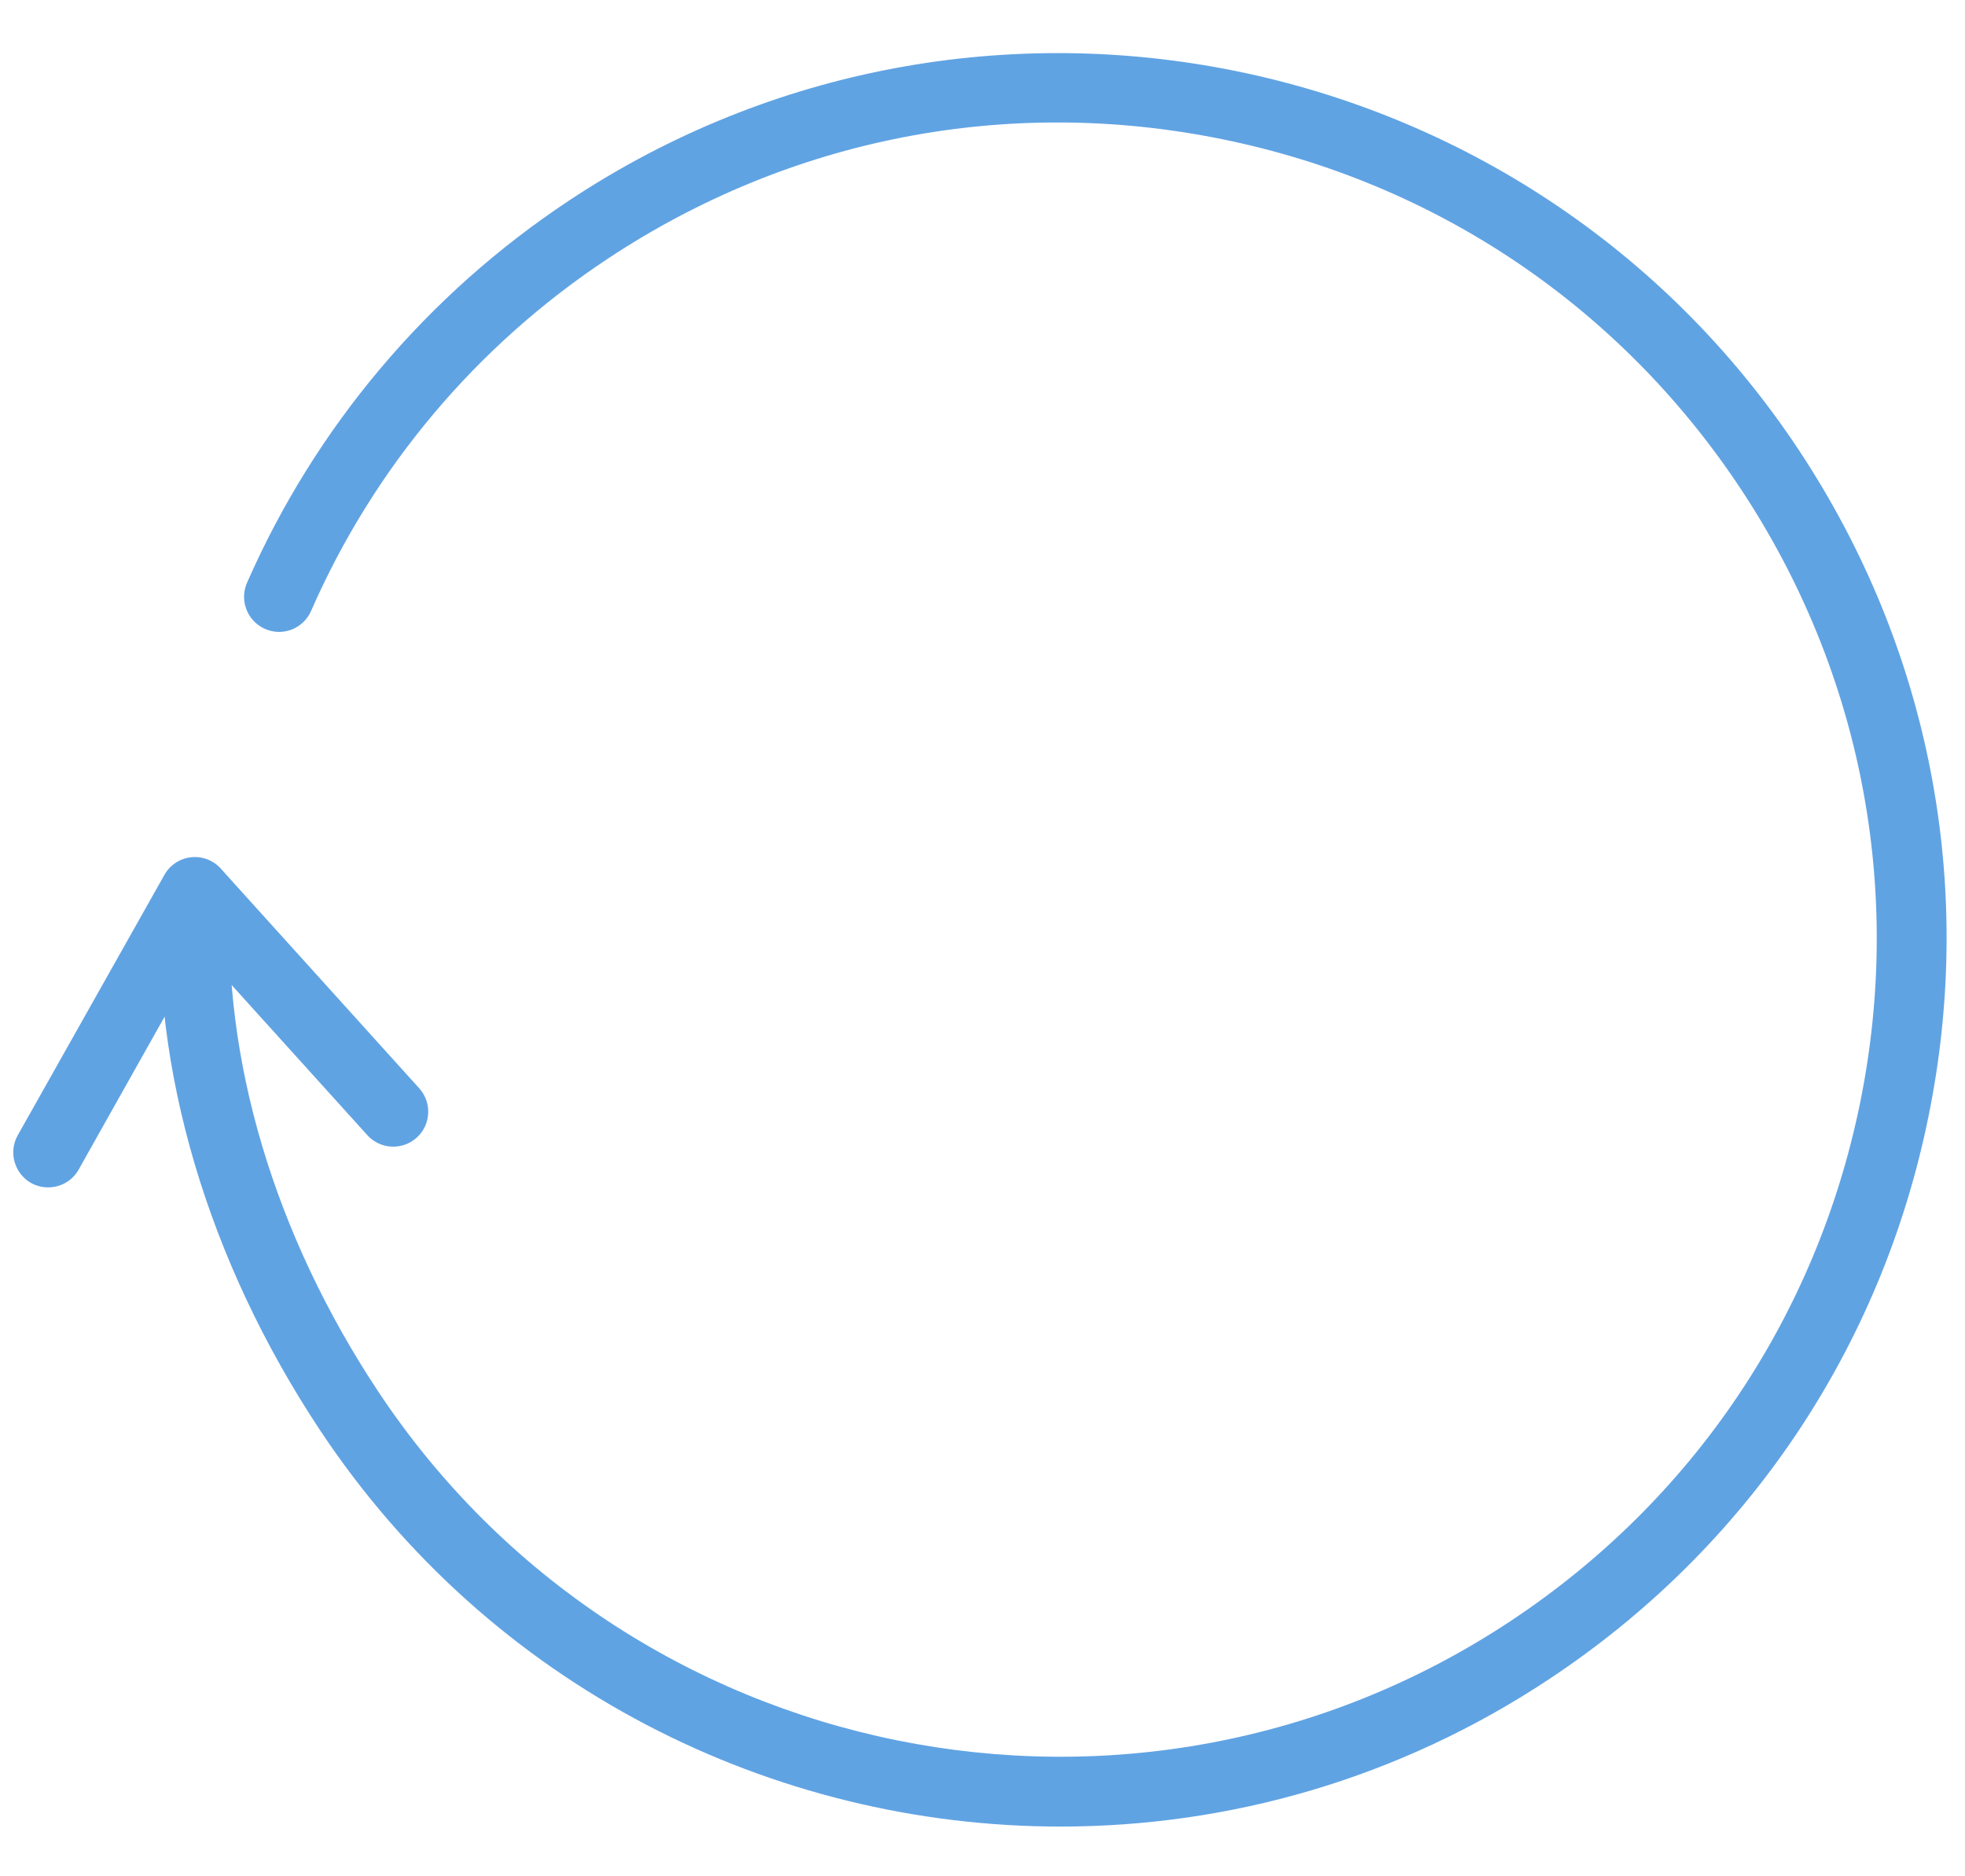 <?xml version="1.0" encoding="utf-8"?>
<!-- Generator: Adobe Illustrator 23.0.0, SVG Export Plug-In . SVG Version: 6.00 Build 0)  -->
<svg version="1.1" id="Capa_1" xmlns="http://www.w3.org/2000/svg" xmlns:xlink="http://www.w3.org/1999/xlink" x="0px" y="0px"
	 viewBox="0 0 111 106" style="enable-background:new 0 0 111 106;" xml:space="preserve">
<style type="text/css">
	.st0{fill:#60A3E3;}
</style>
<path class="st0" d="M2.72,67.08c-0.33,0-0.66-0.08-0.97-0.25C0.81,66.29,0.47,65.09,1,64.14l8.29-14.72
	c0.31-0.55,0.87-0.92,1.5-0.99c0.63-0.07,1.26,0.17,1.68,0.64l11.21,12.41c0.73,0.81,0.67,2.06-0.14,2.79
	c-0.81,0.73-2.06,0.67-2.79-0.14l-9.38-10.38L4.44,66.08C4.08,66.72,3.41,67.08,2.72,67.08"/>
<path class="st0" d="M59.91,103.19c-16.26,0-32.22-7.88-41.85-22.42c-6.32-9.55-9.52-20.35-8.99-30.43
	c0.06-1.09,0.99-1.92,2.07-1.87c1.09,0.06,1.92,0.99,1.87,2.07c-0.48,9.24,2.48,19.2,8.34,28.05
	c14.06,21.22,42.76,27.05,63.98,12.99c10.28-6.81,17.29-17.21,19.75-29.3c2.45-12.08,0.05-24.4-6.76-34.68
	C91.51,17.32,81.1,10.31,69.02,7.86C56.93,5.4,44.62,7.8,34.34,14.61c-7.42,4.91-13.22,11.8-16.77,19.91c-0.44,1-1.6,1.45-2.6,1.01
	c-1-0.44-1.45-1.6-1.02-2.6c3.86-8.8,10.16-16.28,18.21-21.61c23.03-15.26,54.19-8.93,69.45,14.1c7.39,11.16,10,24.53,7.33,37.64
	c-2.66,13.12-10.27,24.41-21.43,31.8C79.01,100.5,69.41,103.19,59.91,103.19"/>
</svg>
